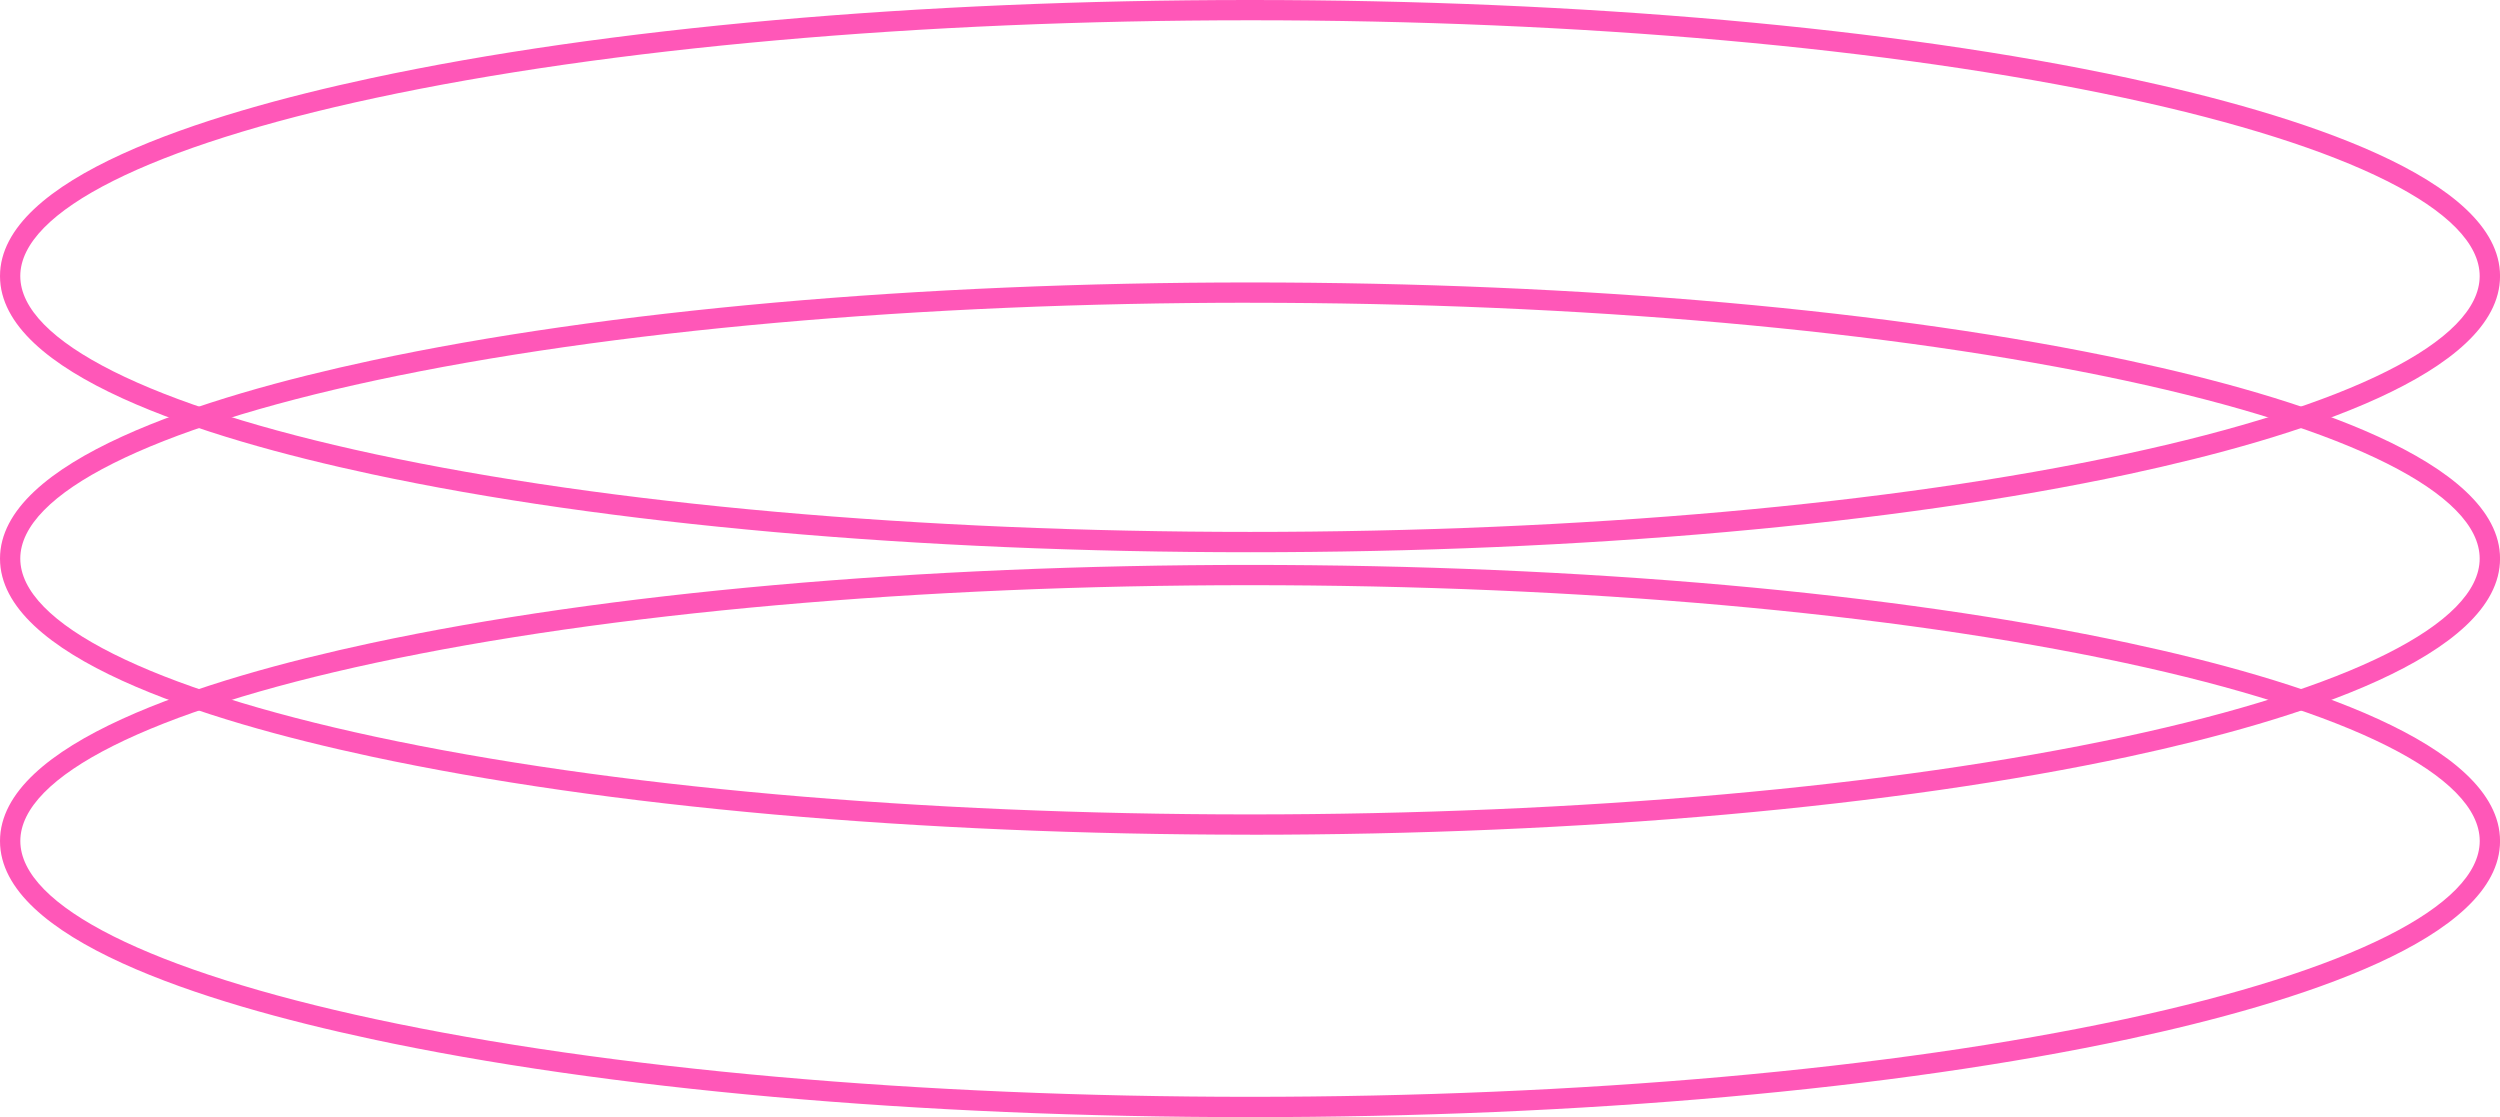 <?xml version="1.0" encoding="UTF-8"?>
<svg id="Layer_2" data-name="Layer 2" xmlns="http://www.w3.org/2000/svg" viewBox="0 0 530.17 236.91">
  <g id="_ÎÓÈ_1" data-name="—ÎÓÈ_1">
    <g>
      <path d="m265.09,236.91c-70.38,0-136.57-5.88-186.38-16.57C42.8,212.64,0,199.11,0,178.36s42.8-34.28,78.71-41.99c49.81-10.68,116-16.57,186.38-16.57s136.57,5.88,186.38,16.57c35.91,7.7,78.71,21.24,78.71,41.99s-42.8,34.28-78.71,41.98c-49.81,10.68-116,16.57-186.38,16.57Zm0-112.81c-70.09,0-135.96,5.85-185.47,16.47-47.86,10.27-75.31,24.04-75.31,37.78s27.45,27.51,75.31,37.78c49.52,10.62,115.39,16.47,185.47,16.47s135.95-5.85,185.47-16.47c47.86-10.27,75.31-24.04,75.31-37.78s-27.45-27.51-75.31-37.78c-49.52-10.62-115.39-16.47-185.47-16.47Z" style="fill: #ff57b8;"/>
      <path d="m265.09,177.01c-70.38,0-136.57-5.88-186.38-16.57C42.8,152.74,0,139.2,0,118.46s42.8-34.28,78.71-41.99c49.81-10.68,116-16.57,186.38-16.57s136.57,5.88,186.38,16.57c35.91,7.7,78.71,21.24,78.71,41.99s-42.8,34.28-78.71,41.99c-49.81,10.68-116,16.57-186.38,16.57Zm0-112.81c-70.09,0-135.96,5.85-185.47,16.47C31.75,90.94,4.3,104.71,4.3,118.46s27.45,27.51,75.31,37.78c49.52,10.62,115.39,16.47,185.47,16.47s135.95-5.85,185.47-16.47c47.86-10.27,75.31-24.04,75.31-37.78s-27.45-27.51-75.31-37.78c-49.52-10.62-115.39-16.47-185.47-16.47Z" style="fill: #ff57b8;"/>
      <path d="m265.09,117.11c-70.38,0-136.57-5.88-186.38-16.57C42.8,92.84,0,79.3,0,58.55S42.8,24.27,78.71,16.57C128.52,5.88,194.71,0,265.09,0s136.57,5.88,186.38,16.57c35.91,7.7,78.71,21.24,78.71,41.98s-42.8,34.28-78.71,41.99c-49.81,10.68-116,16.57-186.38,16.57Zm0-112.81c-70.09,0-135.96,5.85-185.47,16.47C31.75,31.04,4.3,44.81,4.3,58.55s27.45,27.51,75.31,37.78c49.52,10.62,115.39,16.47,185.47,16.47s135.95-5.85,185.47-16.47c47.86-10.27,75.31-24.04,75.31-37.78s-27.45-27.51-75.31-37.78c-49.52-10.62-115.39-16.47-185.47-16.47Z" style="fill: #ff57b8;"/>
    </g>
  </g>
</svg>